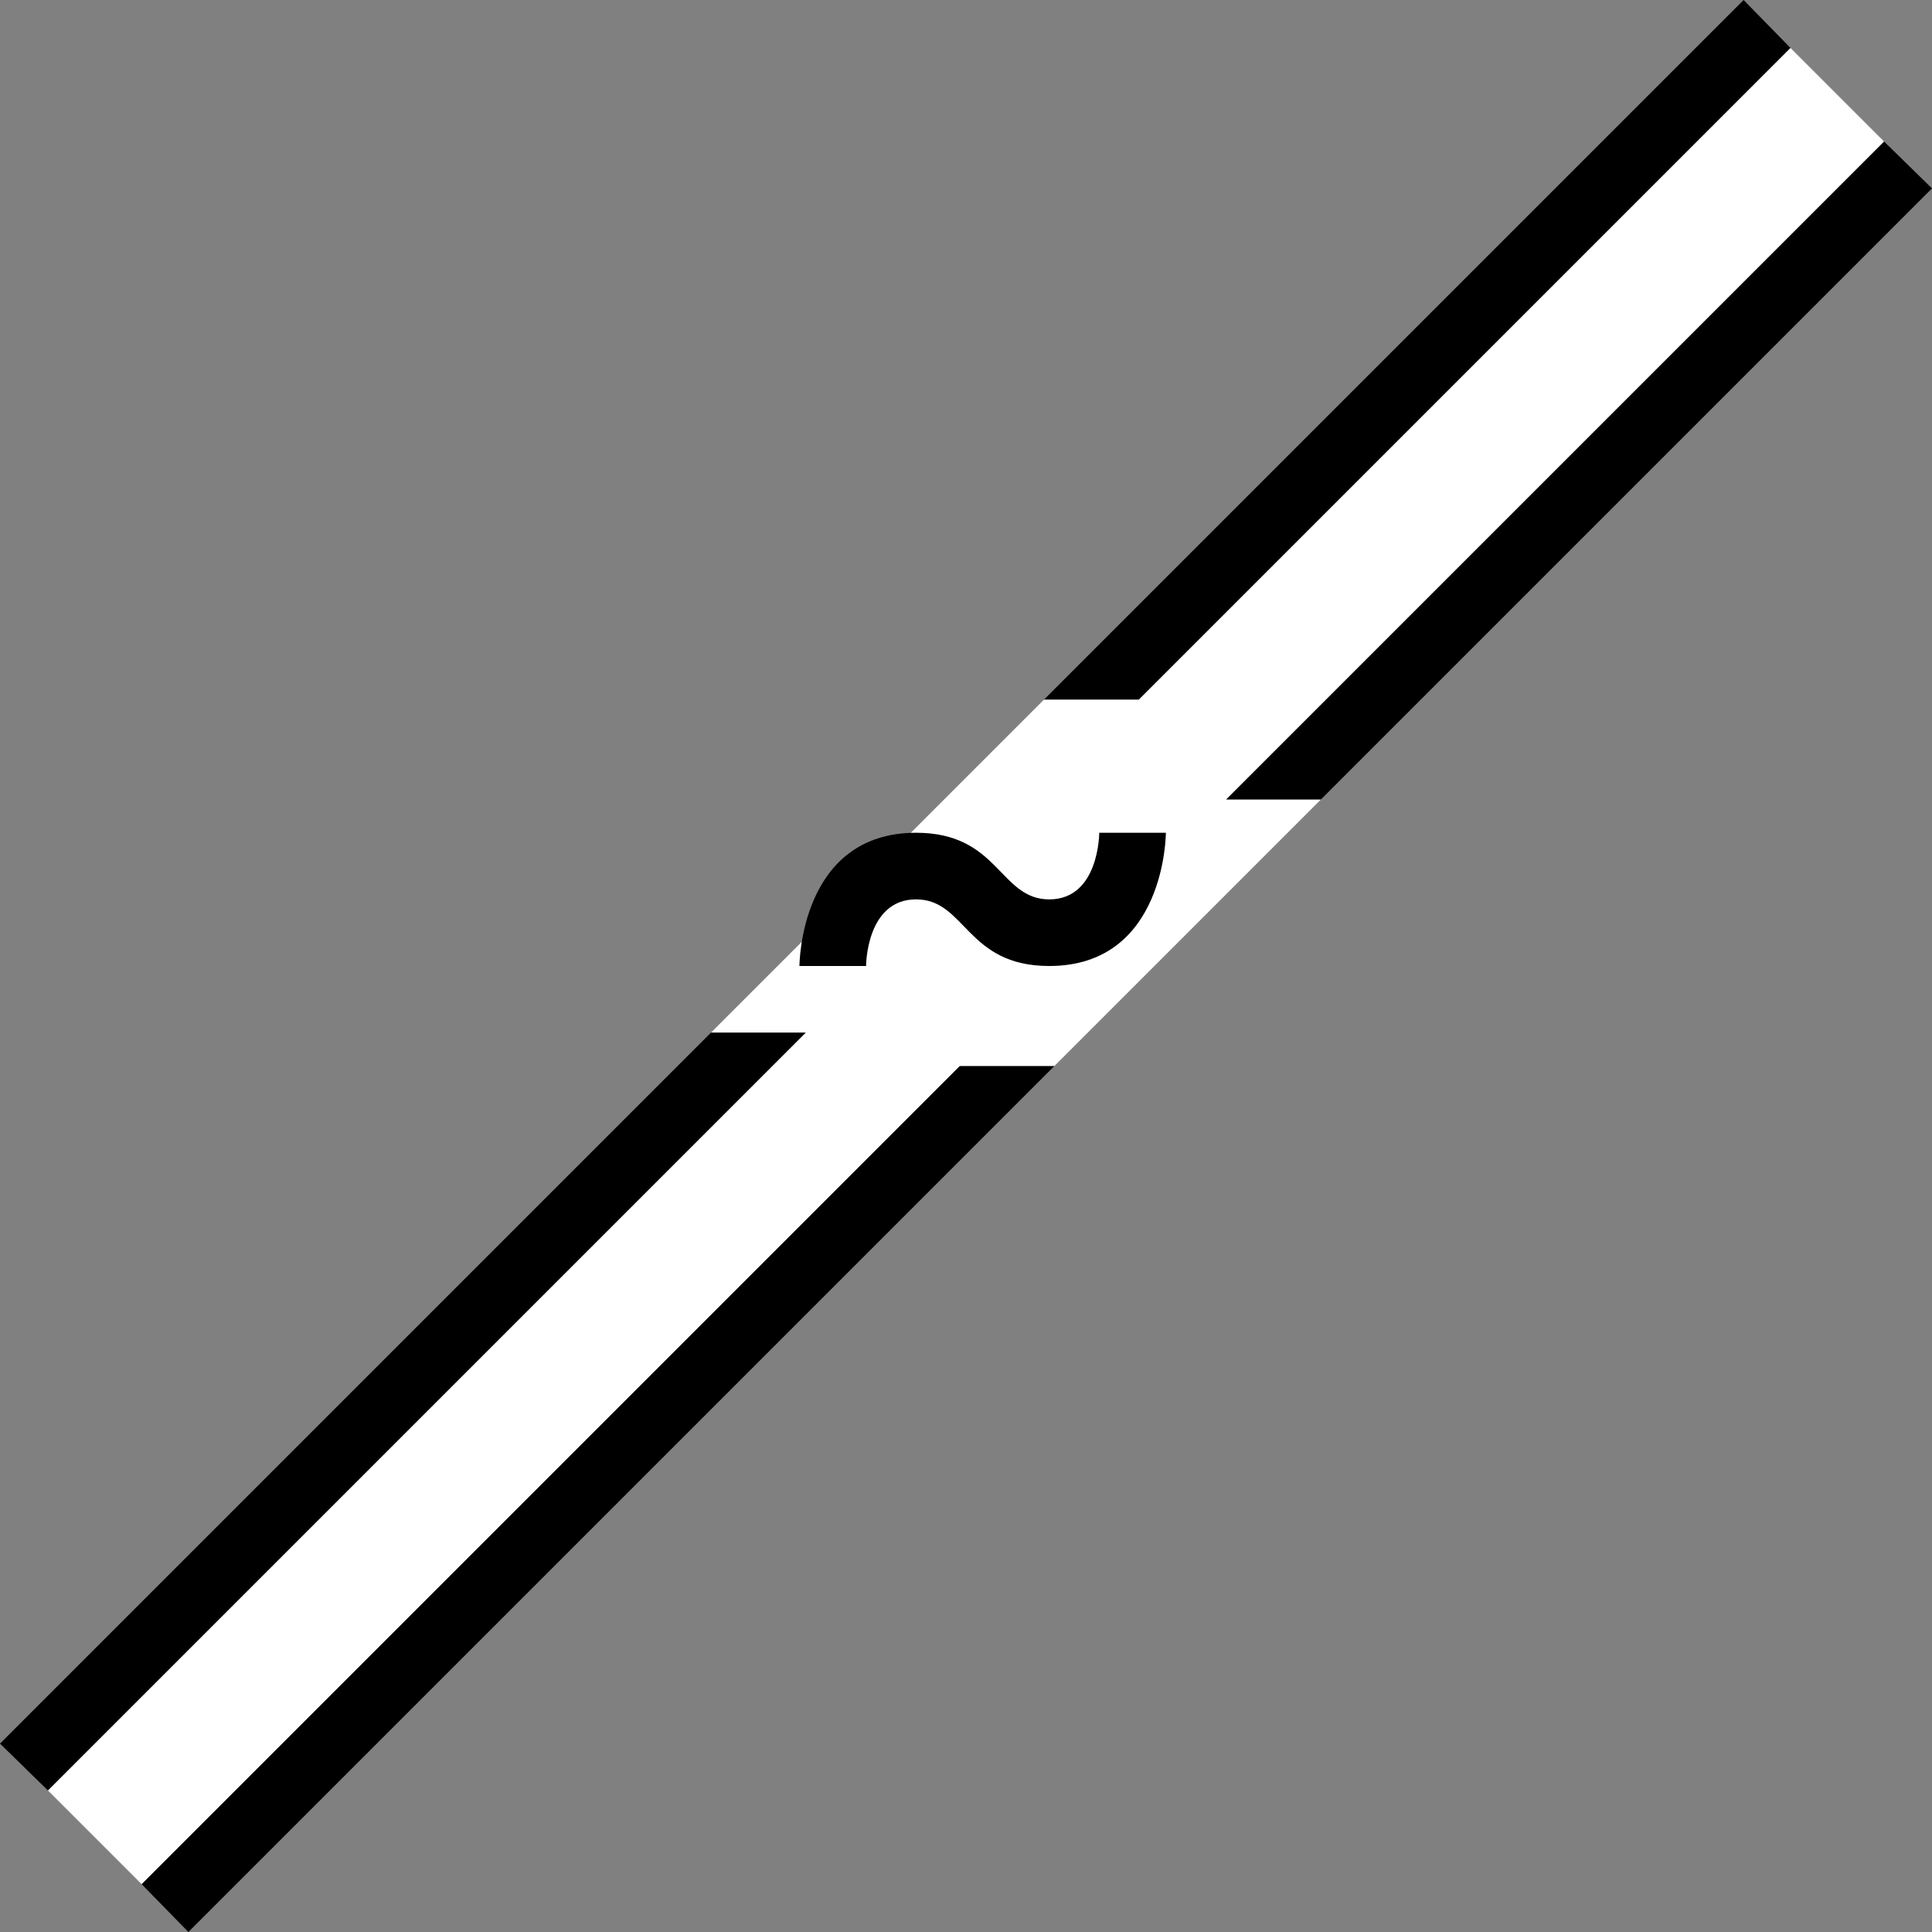 <?xml version="1.0" encoding="UTF-8" standalone="no"?>
<svg
   xmlns:dc="http://purl.org/dc/elements/1.1/"
   xmlns:cc="http://creativecommons.org/ns#"
   xmlns:rdf="http://www.w3.org/1999/02/22-rdf-syntax-ns#"
   xmlns:svg="http://www.w3.org/2000/svg"
   xmlns="http://www.w3.org/2000/svg"
   xmlns:sodipodi="http://sodipodi.sourceforge.net/DTD/sodipodi-0.dtd"
   xmlns:inkscape="http://www.inkscape.org/namespaces/inkscape"
   version="1.0"
   width="58"
   height="58"
   id="svg2"
   inkscape:version="0.47 r22583"
   sodipodi:docname="07-01-001-01-04-04.svg">
  <rect width="100%" height="100%" fill="#808080" stroke="none"/>
  <defs
     id="defs14">
    <inkscape:perspective
       sodipodi:type="inkscape:persp3d"
       inkscape:vp_x="0 : 5.5 : 1"
       inkscape:vp_y="0 : 1000 : 0"
       inkscape:vp_z="10 : 5.5 : 1"
       inkscape:persp3d-origin="5 : 3.6666667 : 1"
       id="perspective16" />
  </defs>
  <sodipodi:namedview
     pagecolor="#ffffff"
     bordercolor="#666666"
     borderopacity="1"
     objecttolerance="10"
     gridtolerance="10"
     guidetolerance="10"
     inkscape:pageopacity="0"
     inkscape:pageshadow="2"
     inkscape:window-width="917"
     inkscape:window-height="792"
     id="namedview12"
     showgrid="true"
     inkscape:zoom="9.3793103"
     inkscape:cx="29"
     inkscape:cy="29"
     inkscape:window-x="313"
     inkscape:window-y="0"
     inkscape:window-maximized="0"
     inkscape:current-layer="svg2"
     showborder="true"
     inkscape:showpageshadow="true">
    <inkscape:grid
       type="xygrid"
       id="grid2822"
       empspacing="5"
       visible="true"
       enabled="true"
       snapvisiblegridlinesonly="true" />
  </sodipodi:namedview>
  <path
     style="fill:#000000;fill-opacity:1;stroke:none"
     d="M 31.656,32 28.812,32 4.25,56.562 5.656,58 l 26,-26 z"
     id="path2972" />
  <path
     style="fill:#ffffff;fill-opacity:1;stroke:none"
     d="M 53.75,1.438 56.562,4.25 36.812,24 l 2.844,0 -8,8 L 28.812,32 4.25,56.562 1.438,53.75 24.188,31 l -2.844,0 10,-10 2.844,0 L 53.75,1.438 z"
     id="path2970" />
  <path
     style="fill:#000000;fill-opacity:1;stroke:none"
     d="M 56.562,4.25 58,5.656 39.656,24 36.812,24 56.562,4.25 z"
     id="rect2813" />
  <path
     style="fill:#000000;fill-opacity:1;stroke:none"
     d="M 24.188,31 21.344,31 0,52.344 1.438,53.75 24.188,31 z"
     id="path2965" />
  <path
     style="fill:#000000;fill-opacity:1;stroke:none"
     d="M 52.344,0 53.75,1.438 34.188,21 l -2.844,0 21,-21 z"
     id="rect2815" />
  <path
     style="fill:#000000;fill-opacity:1;stroke:none"
     d="M 27.5,25 C 24,25 24,29 24,29 l 2,0 c 0,0 0,-2 1.5,-2 1.5,0 1.5,2 4,2 3.5,0 3.5,-4 3.5,-4 l -2,0 c 0,0 0,2 -1.5,2 -1.5,0 -1.5,-2 -4,-2 z"
     id="path2958" />
</svg>
